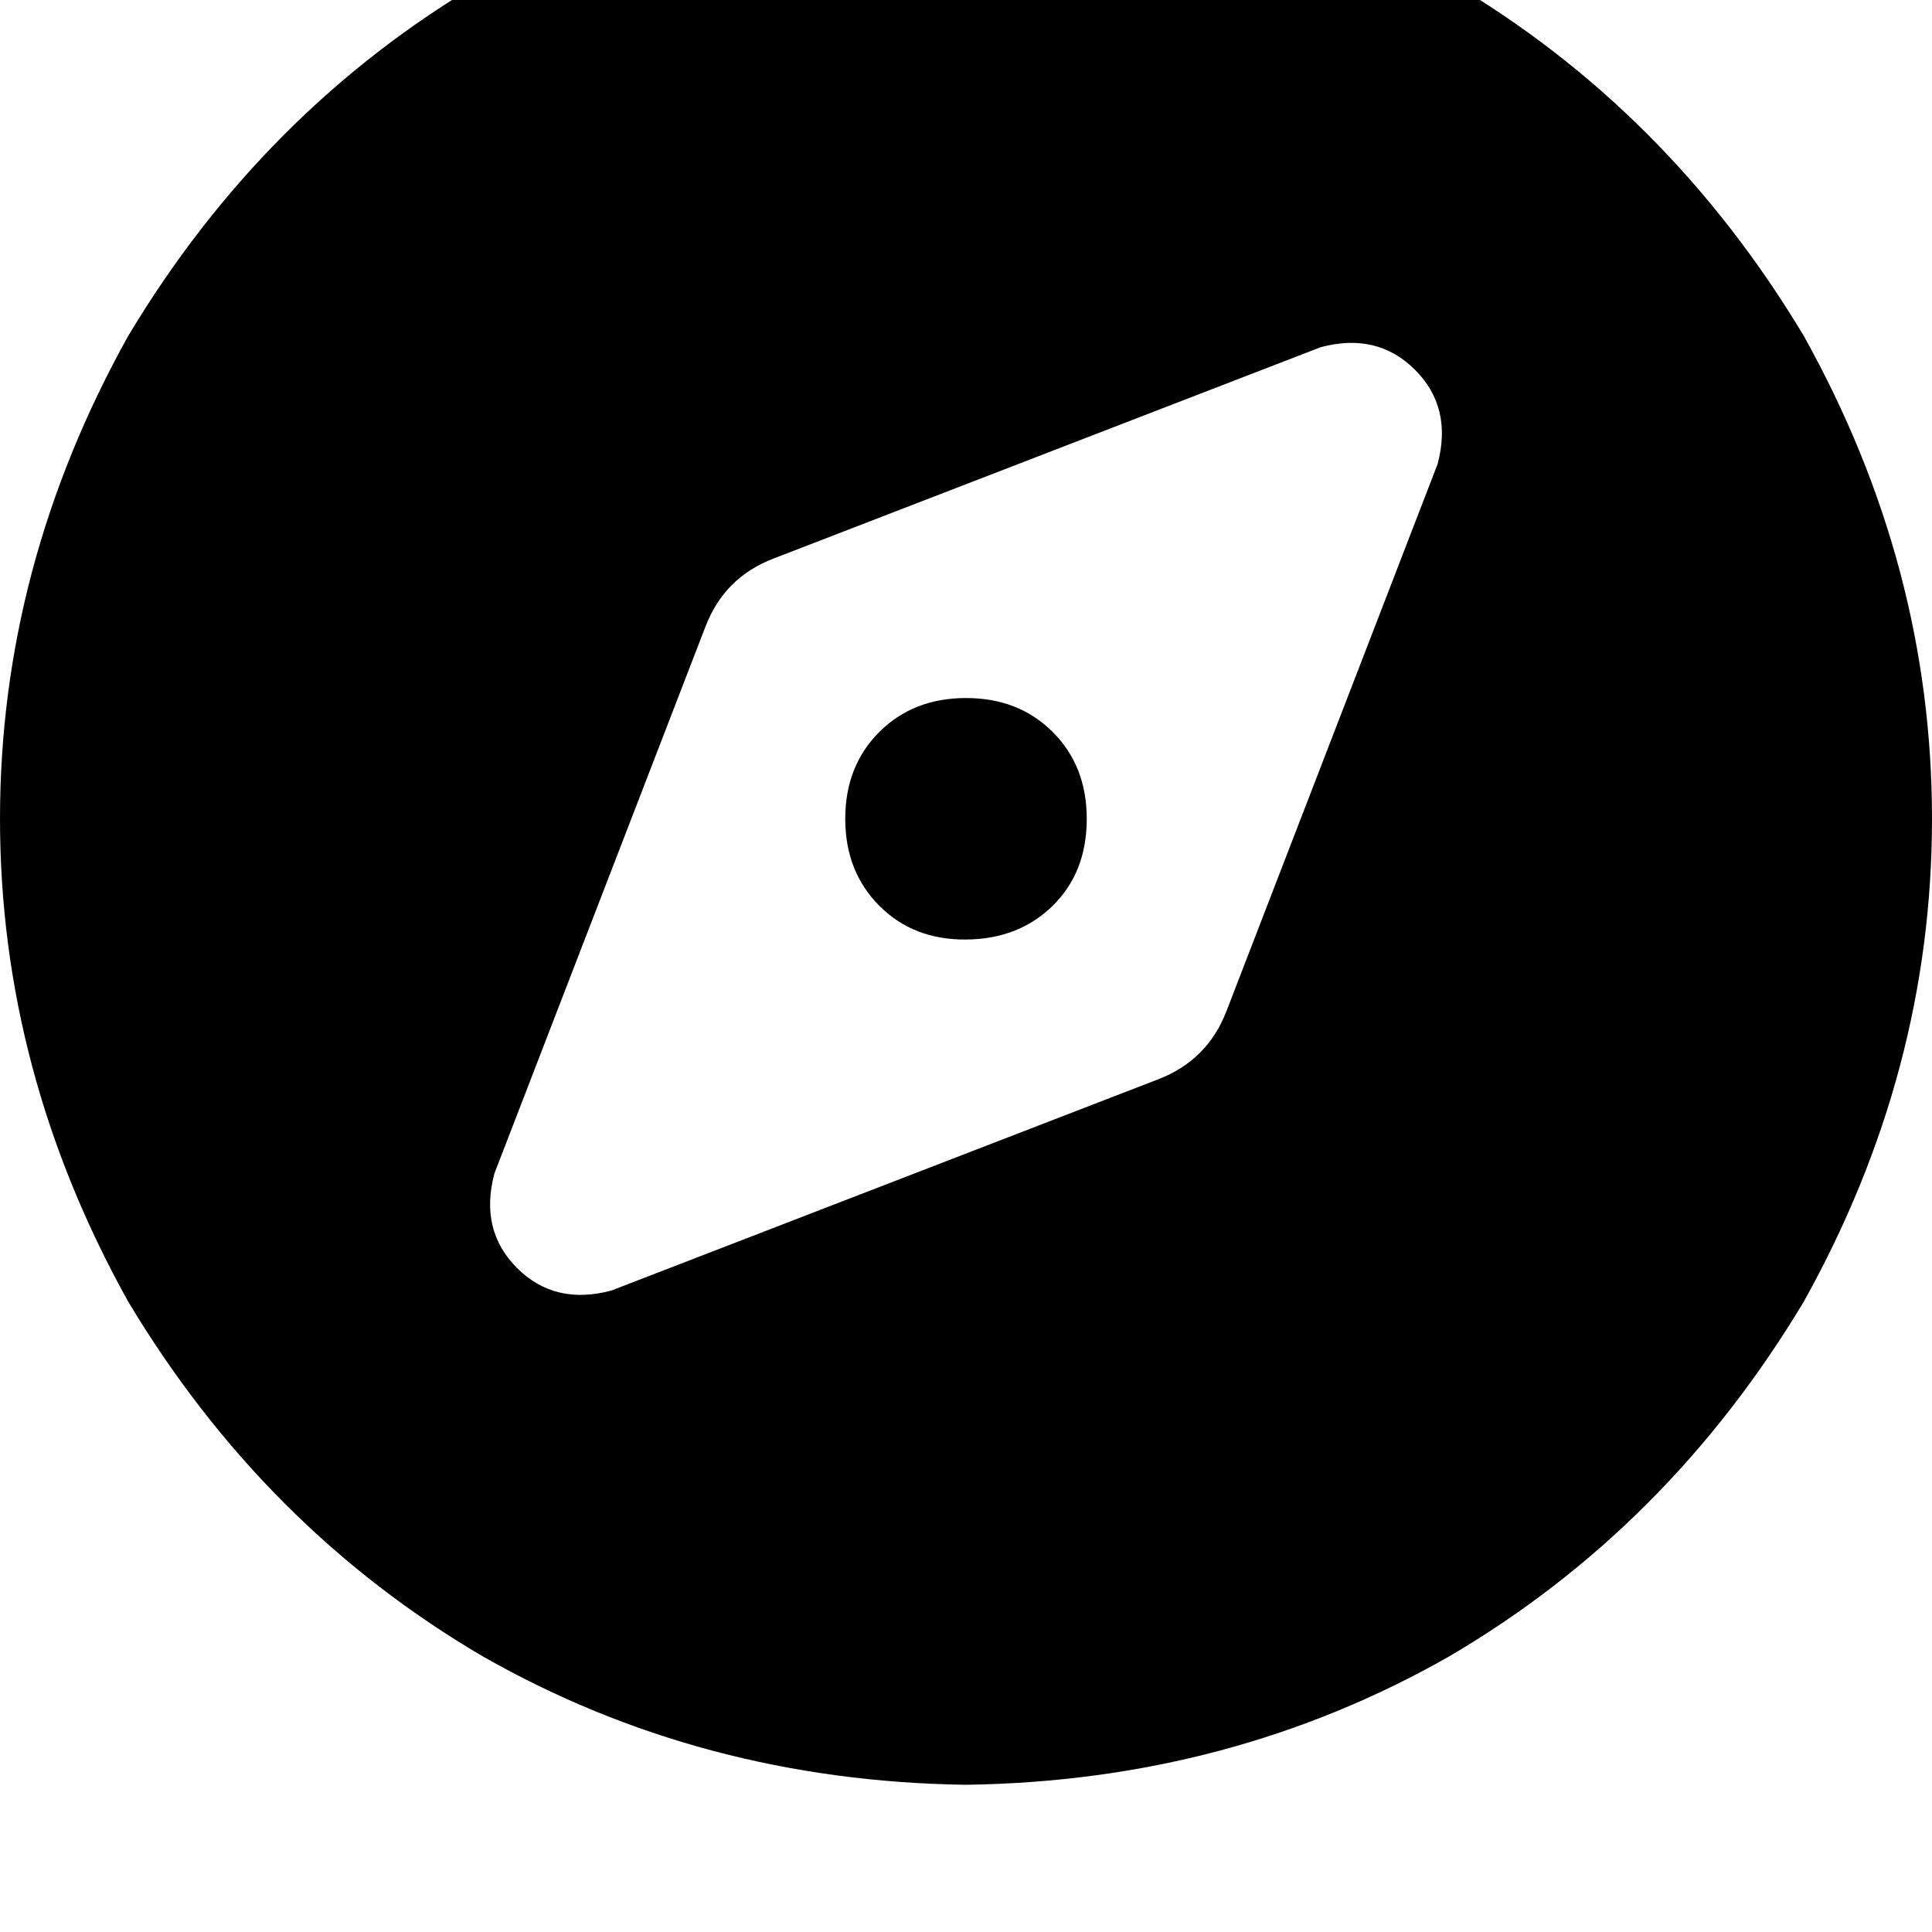 <svg height="1000" width="1000" xmlns="http://www.w3.org/2000/svg"><path d="M500 923.8q136.7 -1.9 250 -66.4Q863.3 791 933.6 673.8q66.4 -119.1 66.4 -250t-66.4 -250Q863.3 56.6 750 -9.8 636.7 -74.2 500 -76.2q-136.7 2 -250 66.4Q136.7 56.6 66.4 173.8 0 293 0 423.8t66.4 250Q136.7 791 250 857.4q113.3 64.5 250 66.4zm99.6 -365.2L316.4 668 599.6 558.6 316.4 668q-29.3 7.8 -48.8 -11.7t-11.7 -48.9L365.2 324.2q9.8 -25.4 35.2 -35.1L683.6 179.7q29.3 -7.8 48.8 11.7t11.7 48.8L634.8 523.4q-9.8 25.4 -35.2 35.2zM562.5 423.8q0 -27.3 -17.6 -44.9Q527.3 361.3 500 361.3t-44.9 17.6 -17.6 44.9 17.6 45 44.9 17.5 44.9 -17.5 17.6 -45z"/></svg>